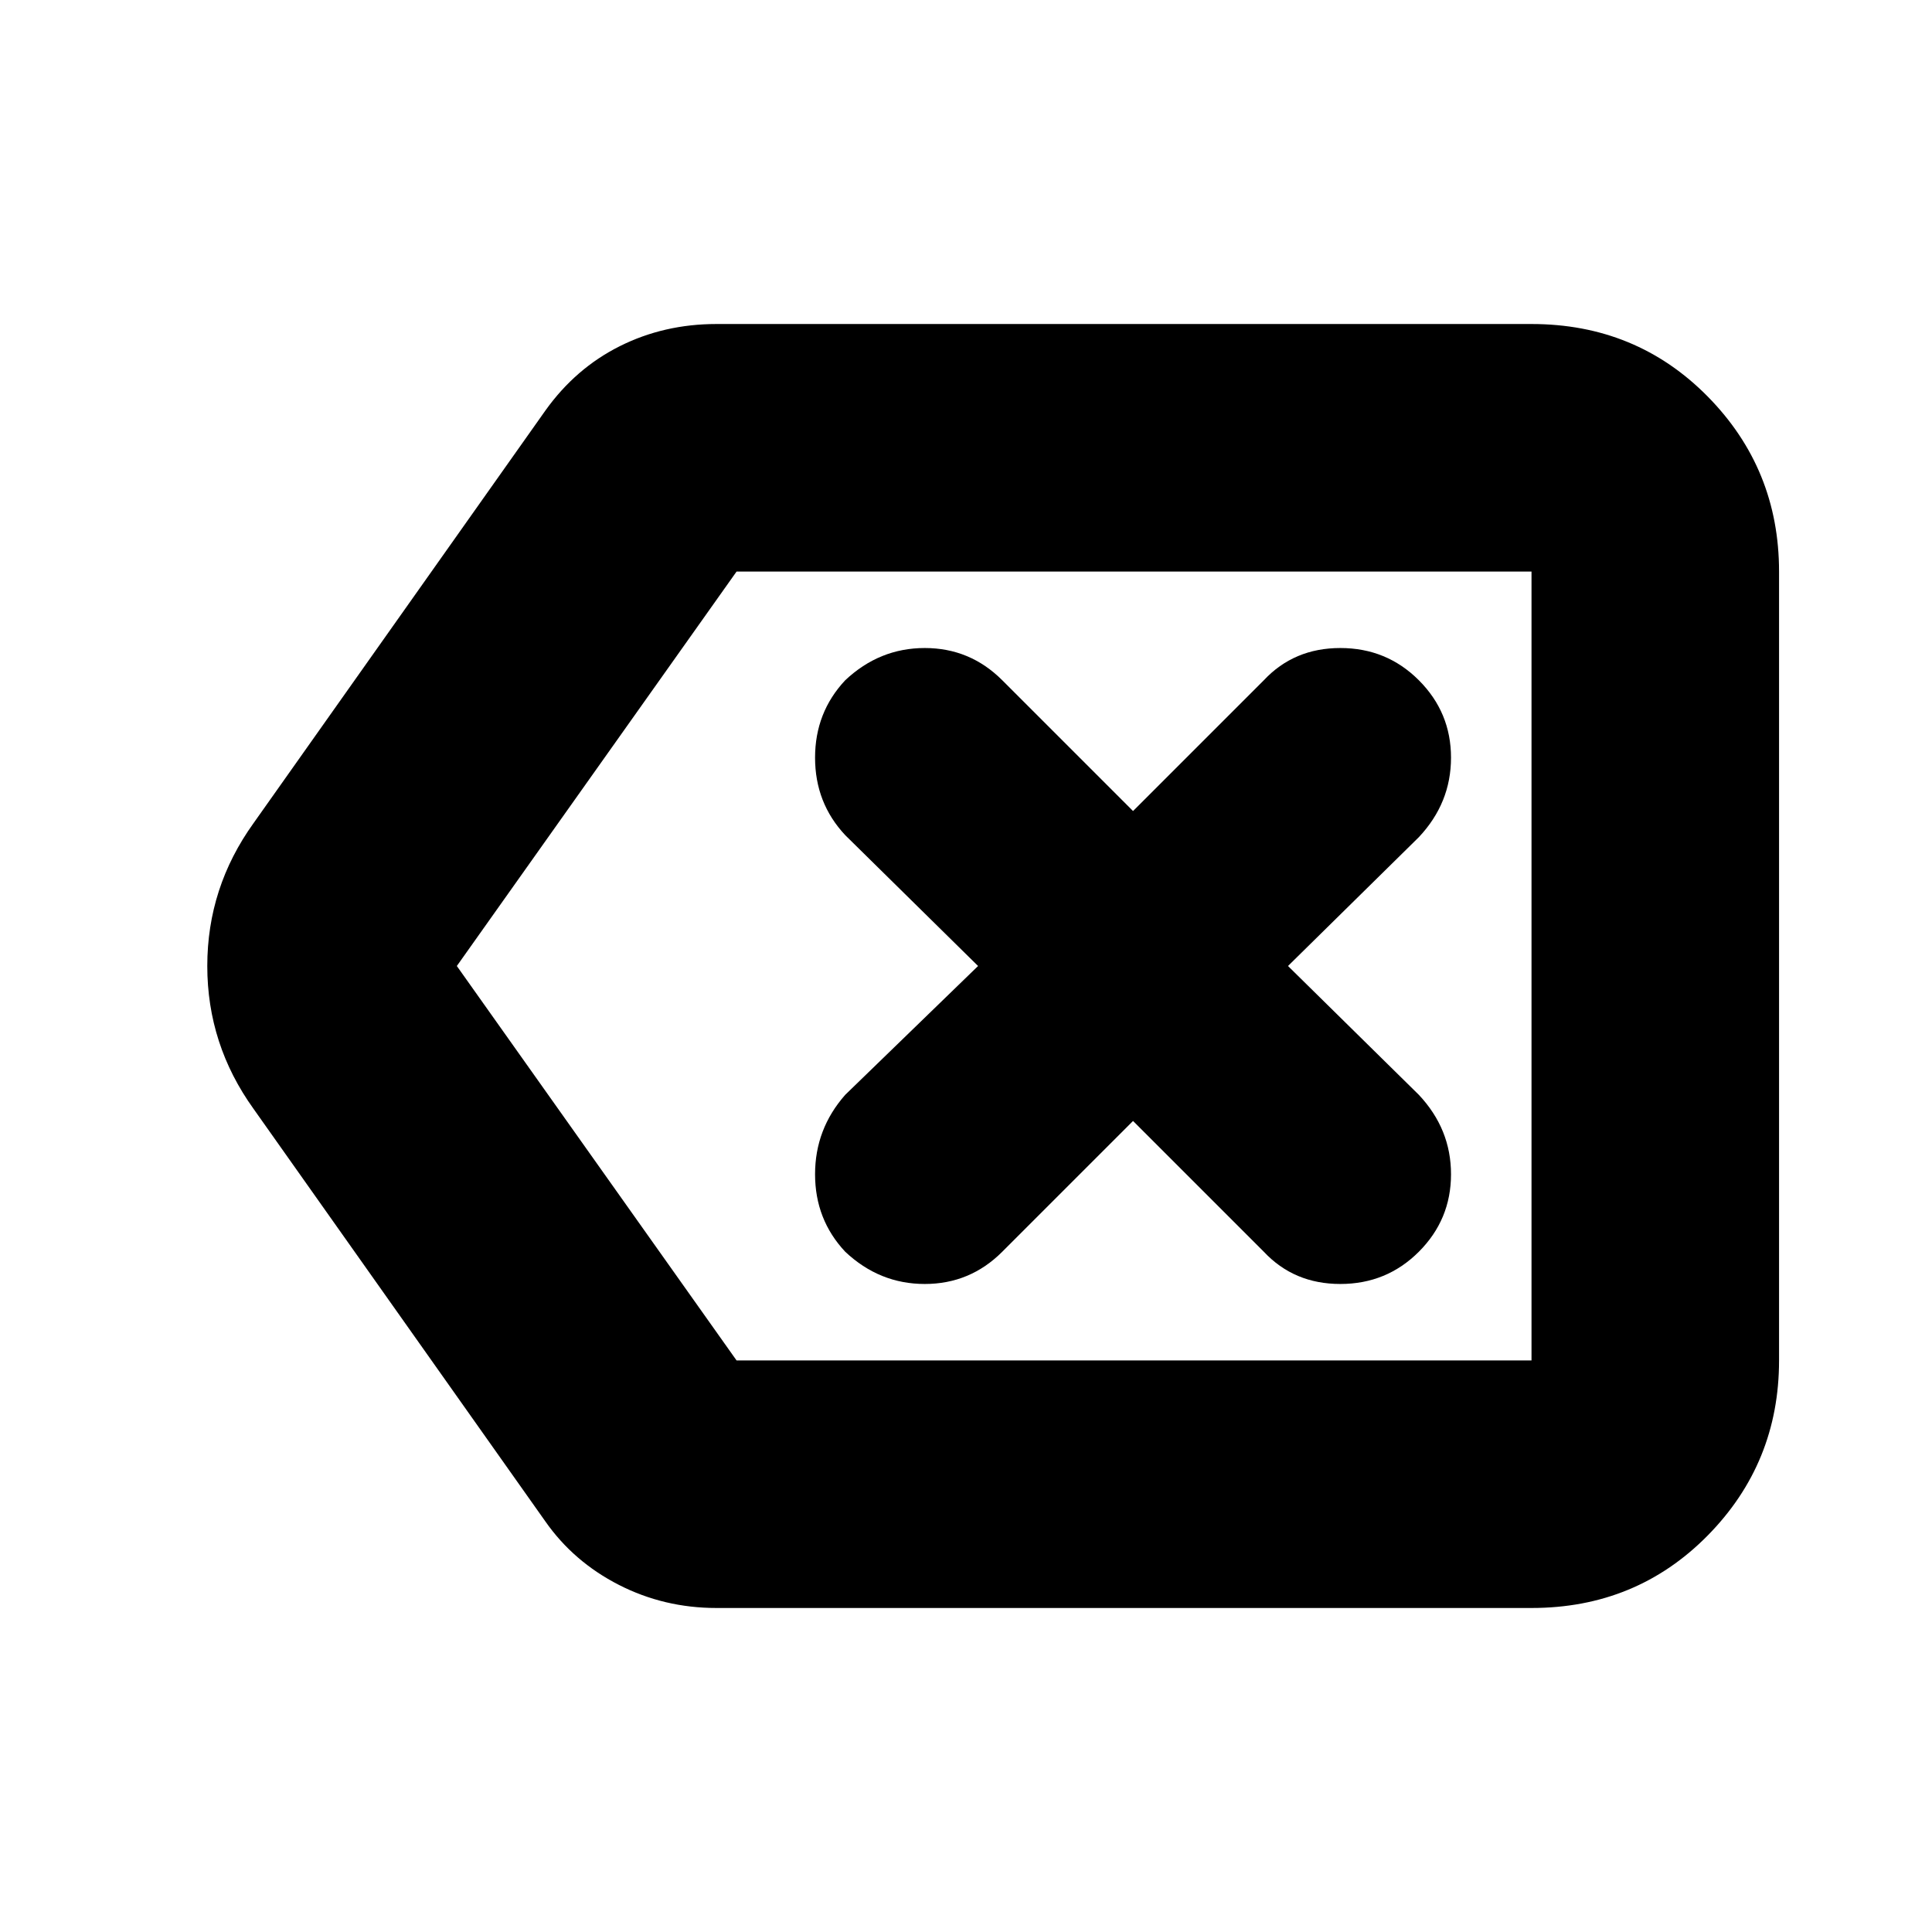 <svg xmlns="http://www.w3.org/2000/svg" height="24" width="24"><path d="M10.5 15.55q.425.4.988.4.562 0 .962-.4l1.625-1.625L15.7 15.55q.375.4.95.4t.975-.4q.4-.4.4-.963 0-.562-.4-.987L16 12l1.625-1.6q.4-.425.4-.988 0-.562-.4-.962-.4-.4-.975-.4t-.95.4l-1.625 1.625L12.45 8.45q-.4-.4-.962-.4-.563 0-.988.4-.375.4-.375.962 0 .563.375.963L12.15 12l-1.65 1.6q-.375.425-.375.987 0 .563.375.963Zm-1.6 4.425q-.65 0-1.212-.287-.563-.288-.913-.788L3.15 13.775q-.575-.8-.575-1.775 0-.975.575-1.775L6.775 5.1q.375-.525.925-.8t1.2-.275h10.125q1.3 0 2.188.9.887.9.887 2.175v9.8q0 1.275-.887 2.175-.888.9-2.188.9ZM5.675 12l3.475 4.9h9.875V7.1H9.15Zm13.35 0V7.1v9.8Z"/></svg>